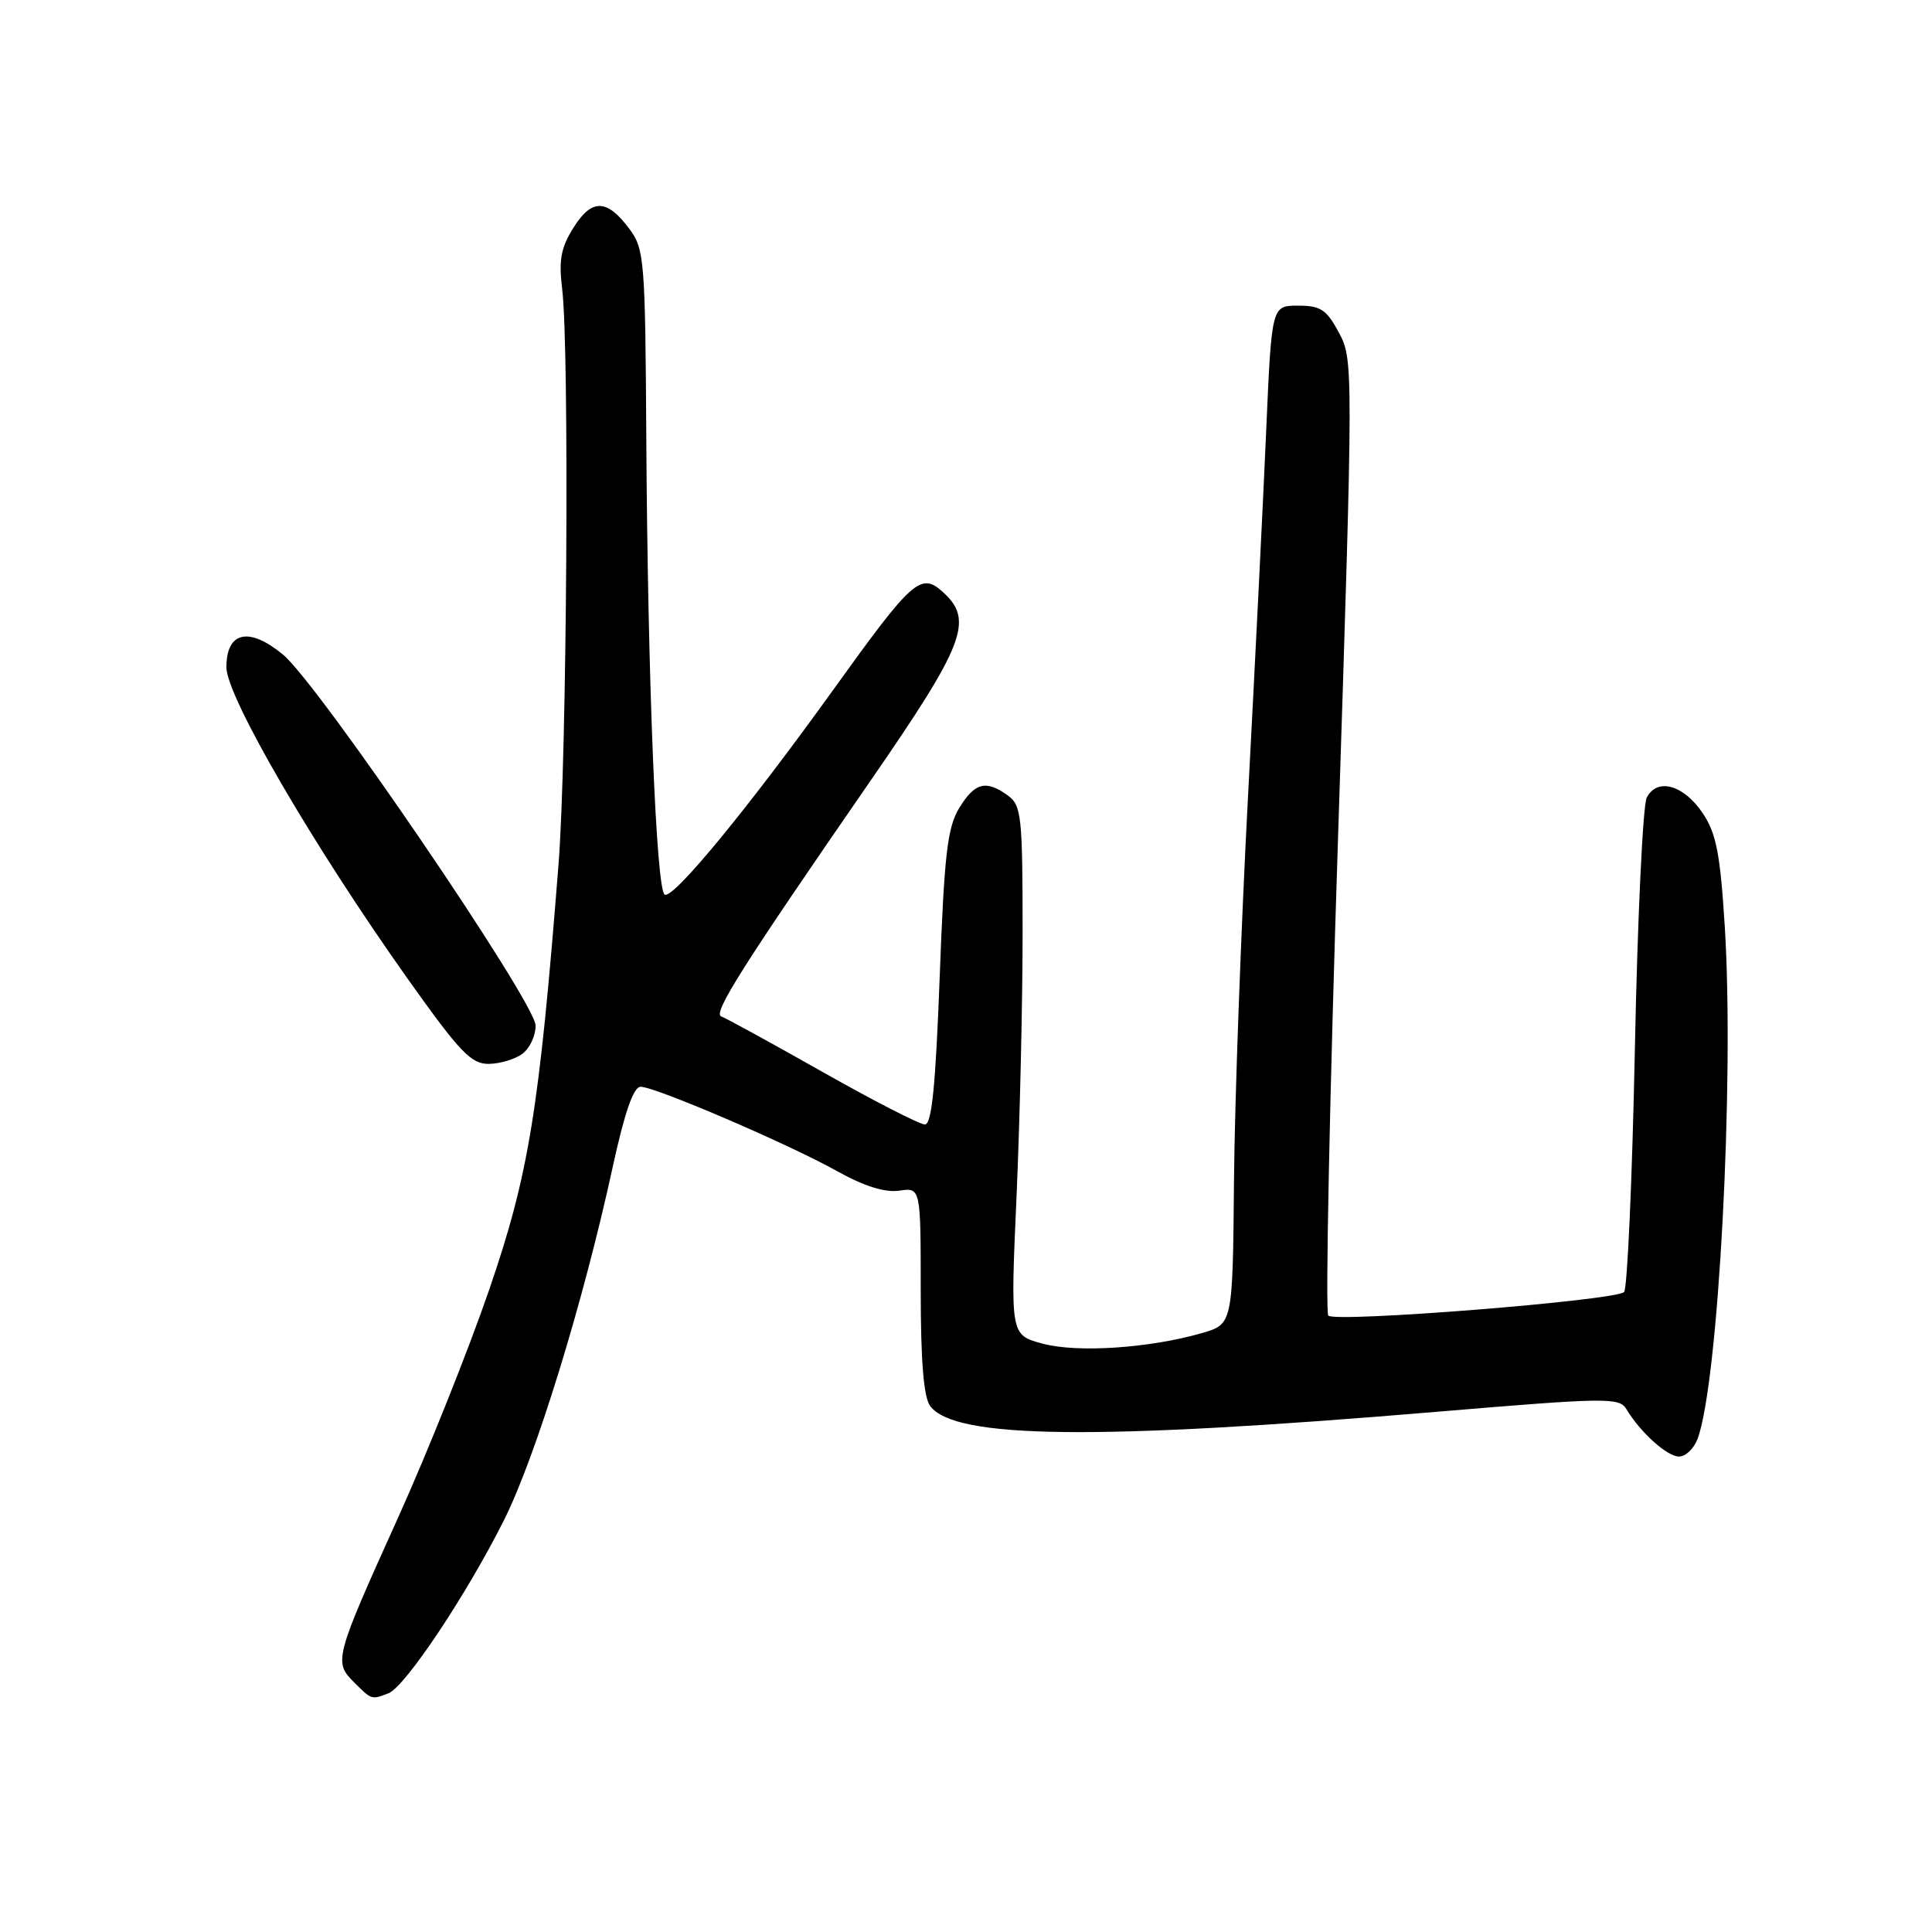 <?xml version="1.0" encoding="UTF-8" standalone="no"?>
<!DOCTYPE svg PUBLIC "-//W3C//DTD SVG 1.1//EN" "http://www.w3.org/Graphics/SVG/1.1/DTD/svg11.dtd" >
<svg xmlns="http://www.w3.org/2000/svg" xmlns:xlink="http://www.w3.org/1999/xlink" version="1.1" viewBox="0 0 256 256">
 <g >
 <path fill="currentColor"
d=" M 51.47 224.37 C 53.67 223.53 61.78 211.38 66.75 201.49 C 70.96 193.13 77.30 172.54 81.20 154.57 C 82.77 147.38 83.94 144.01 84.88 144.00 C 86.81 144.00 104.41 151.55 110.90 155.17 C 114.50 157.18 117.24 158.04 119.15 157.77 C 122.00 157.35 122.00 157.35 122.00 170.98 C 122.00 180.32 122.39 185.15 123.25 186.30 C 126.49 190.67 145.06 190.88 190.50 187.06 C 212.85 185.18 214.57 185.16 215.50 186.71 C 217.36 189.81 220.90 193.00 222.48 193.00 C 223.34 193.00 224.44 191.96 224.92 190.70 C 227.70 183.40 229.83 143.29 228.54 122.75 C 227.94 113.12 227.41 110.42 225.62 107.75 C 223.09 103.99 219.58 103.01 218.20 105.69 C 217.69 106.69 216.98 121.66 216.63 138.96 C 216.28 156.26 215.63 170.77 215.20 171.20 C 214.07 172.33 176.88 175.29 176.00 174.32 C 175.60 173.87 176.18 145.19 177.31 110.59 C 179.32 48.47 179.32 47.64 177.42 44.09 C 175.78 41.02 174.99 40.50 172.00 40.50 C 168.50 40.50 168.50 40.50 167.78 57.00 C 167.39 66.08 166.30 87.90 165.37 105.50 C 164.44 123.10 163.60 146.04 163.51 156.48 C 163.34 175.46 163.34 175.46 159.26 176.64 C 152.34 178.64 142.75 179.28 138.15 178.04 C 133.88 176.89 133.88 176.89 134.69 158.69 C 135.13 148.69 135.50 132.93 135.50 123.67 C 135.50 108.16 135.35 106.72 133.56 105.42 C 130.65 103.30 129.17 103.68 127.10 107.07 C 125.53 109.65 125.12 113.21 124.51 129.57 C 123.97 143.94 123.46 149.00 122.55 149.00 C 121.87 149.00 115.75 145.86 108.96 142.02 C 102.17 138.18 96.15 134.88 95.58 134.69 C 94.40 134.30 98.33 128.09 115.19 103.68 C 127.85 85.36 129.08 82.19 124.94 78.45 C 122.01 75.80 120.93 76.76 110.52 91.25 C 99.08 107.17 89.17 119.22 88.07 118.54 C 86.95 117.85 85.83 89.94 85.64 58.32 C 85.50 34.41 85.39 33.00 83.39 30.32 C 80.42 26.33 78.41 26.29 75.98 30.18 C 74.32 32.83 74.02 34.47 74.49 38.30 C 75.46 46.14 75.12 100.43 74.01 114.50 C 71.44 147.22 70.07 155.63 64.79 170.98 C 62.04 178.97 56.64 192.47 52.79 201.00 C 44.34 219.70 44.20 220.20 46.90 222.90 C 49.25 225.25 49.21 225.24 51.47 224.37 Z  M 69.25 139.61 C 70.21 138.88 70.99 137.20 70.97 135.89 C 70.94 132.82 42.19 90.60 37.49 86.73 C 32.98 83.01 30.00 83.68 30.00 88.42 C 30.00 92.29 41.54 112.12 54.06 129.75 C 60.94 139.43 62.43 141.00 64.78 140.97 C 66.27 140.95 68.29 140.34 69.25 139.61 Z "/>
</g>
</svg>
